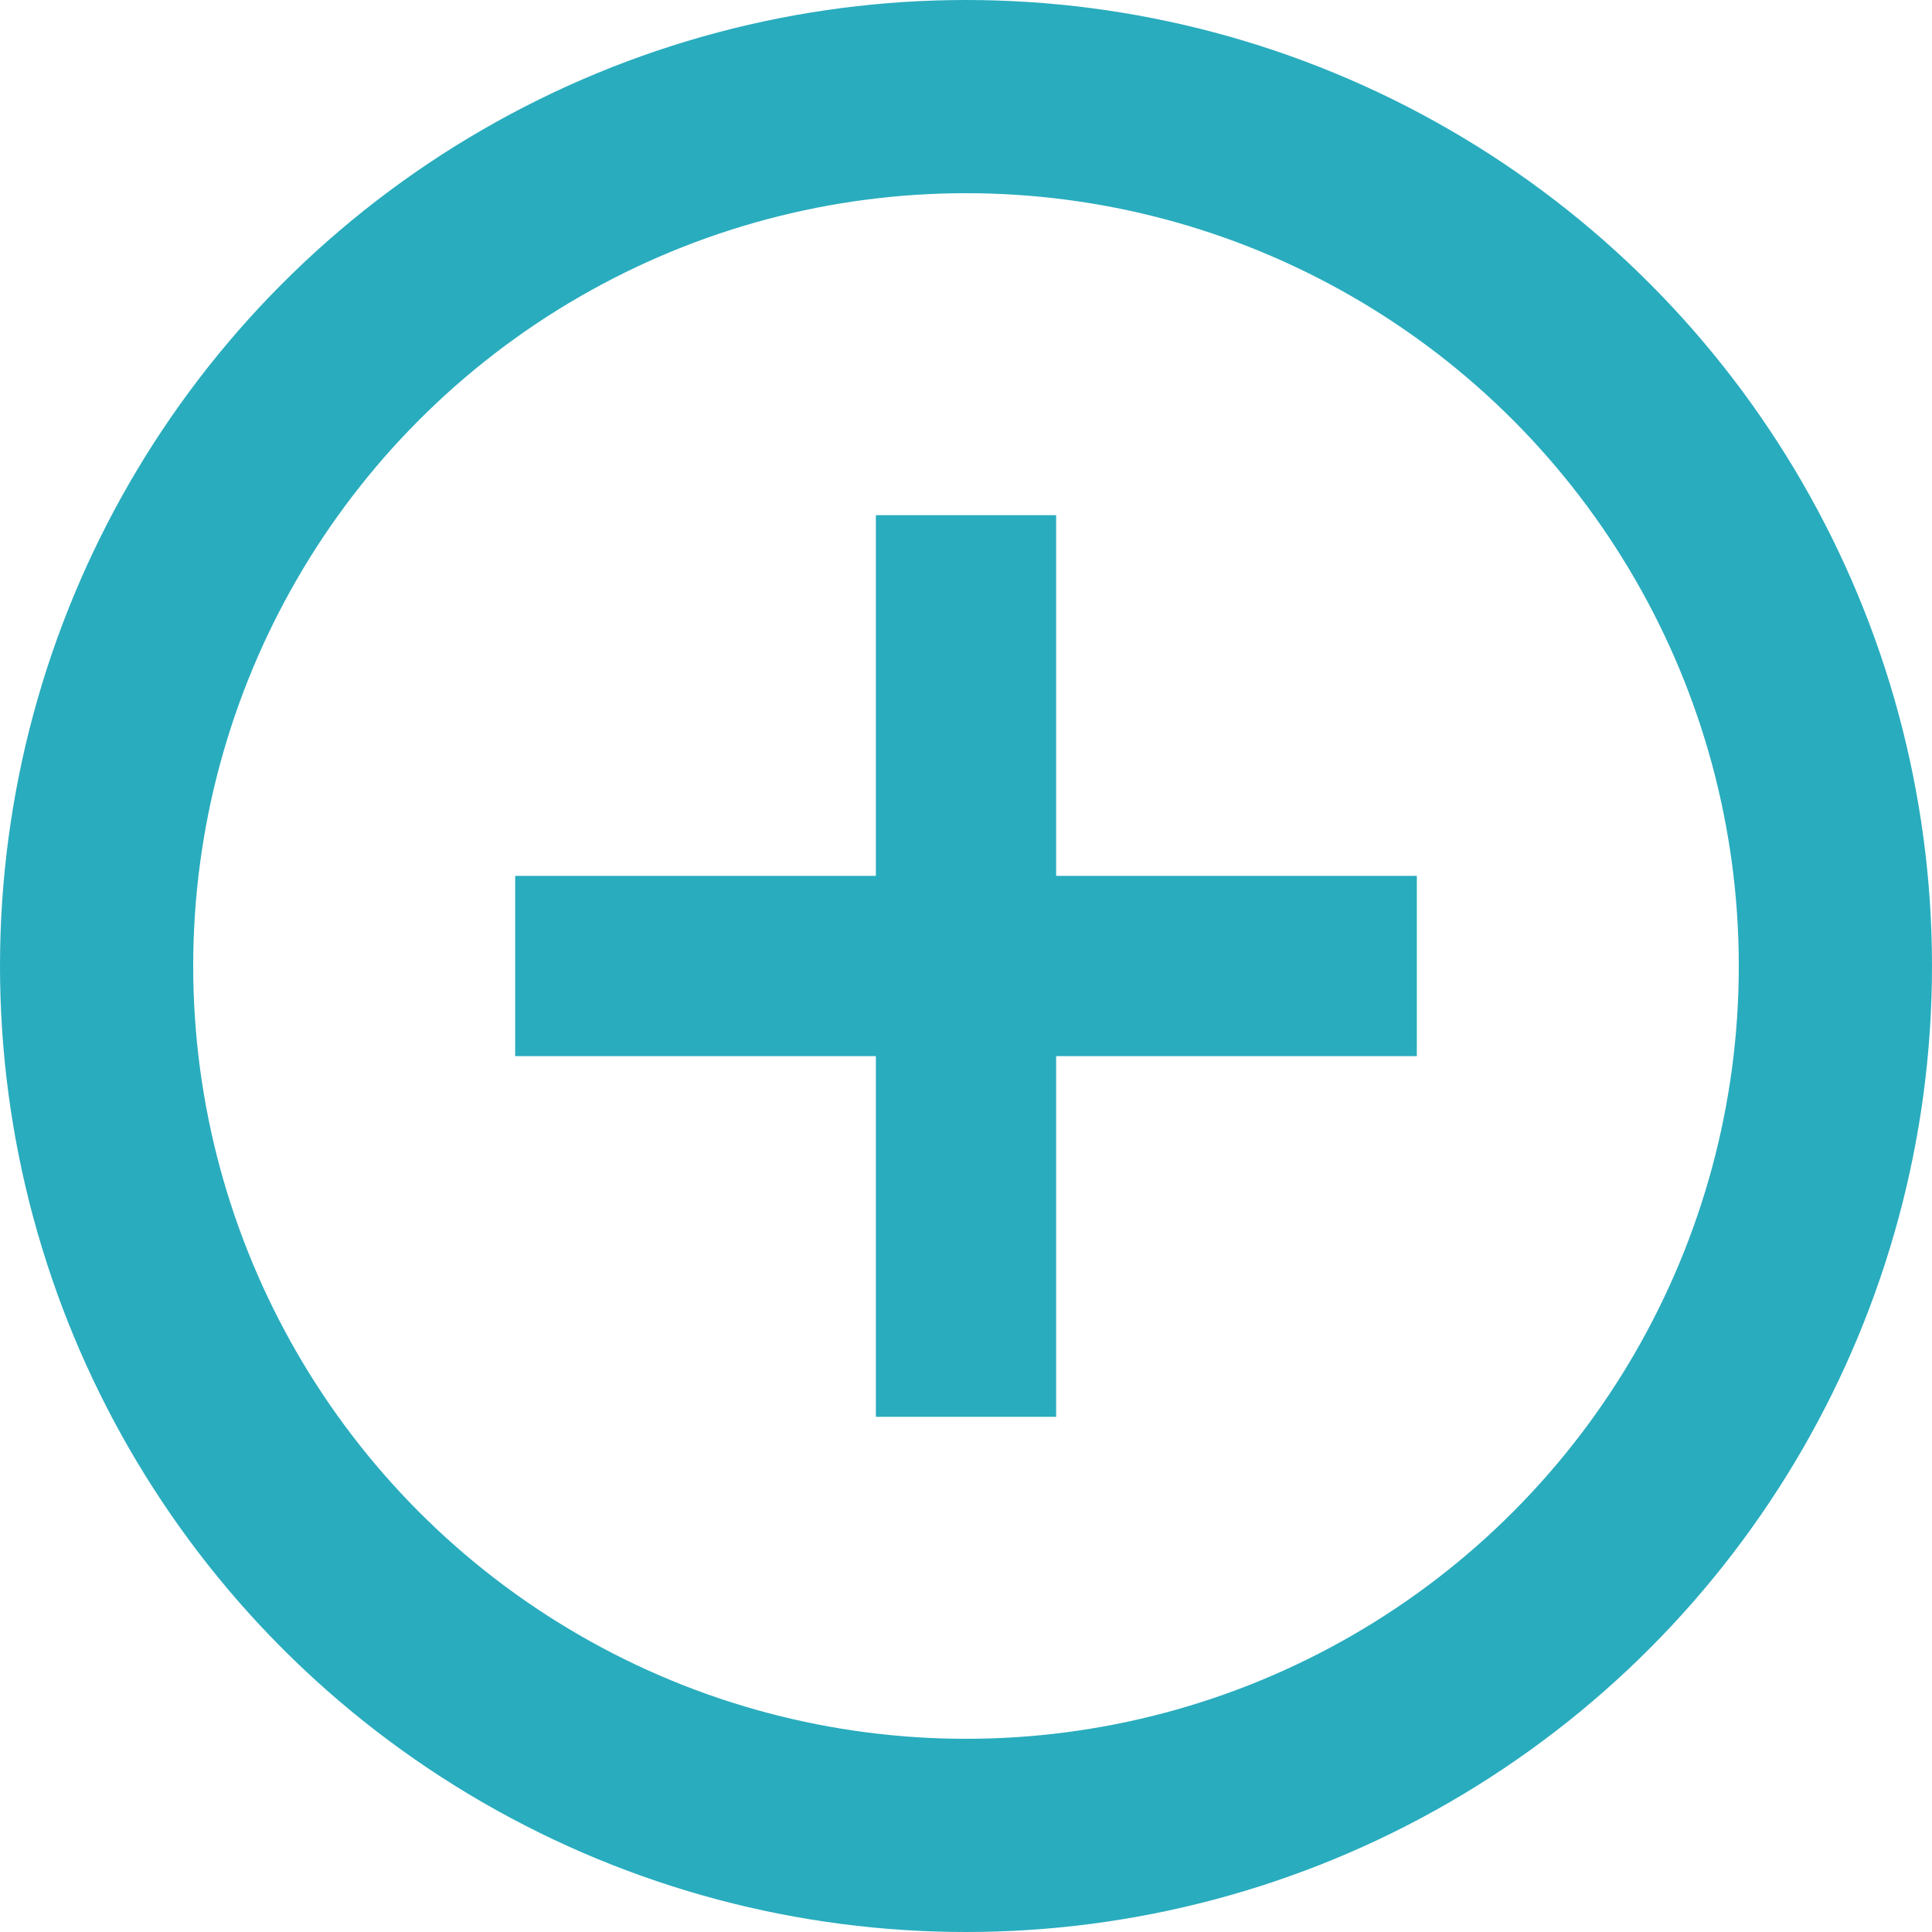 <svg xmlns="http://www.w3.org/2000/svg" width="20" height="20" viewBox="0 0 20 20">
    <g fill="none" fill-rule="evenodd">
        <path fill="#29ACBE" d="M10.933 14.667H9.067v-3.734H5.333V9.067h3.734V5.333h1.866v3.734h3.734v1.866h-3.734z"/>
        <circle cx="10" cy="10" r="9" stroke="#29ACBE" stroke-width="2"/>
    </g>
</svg>

